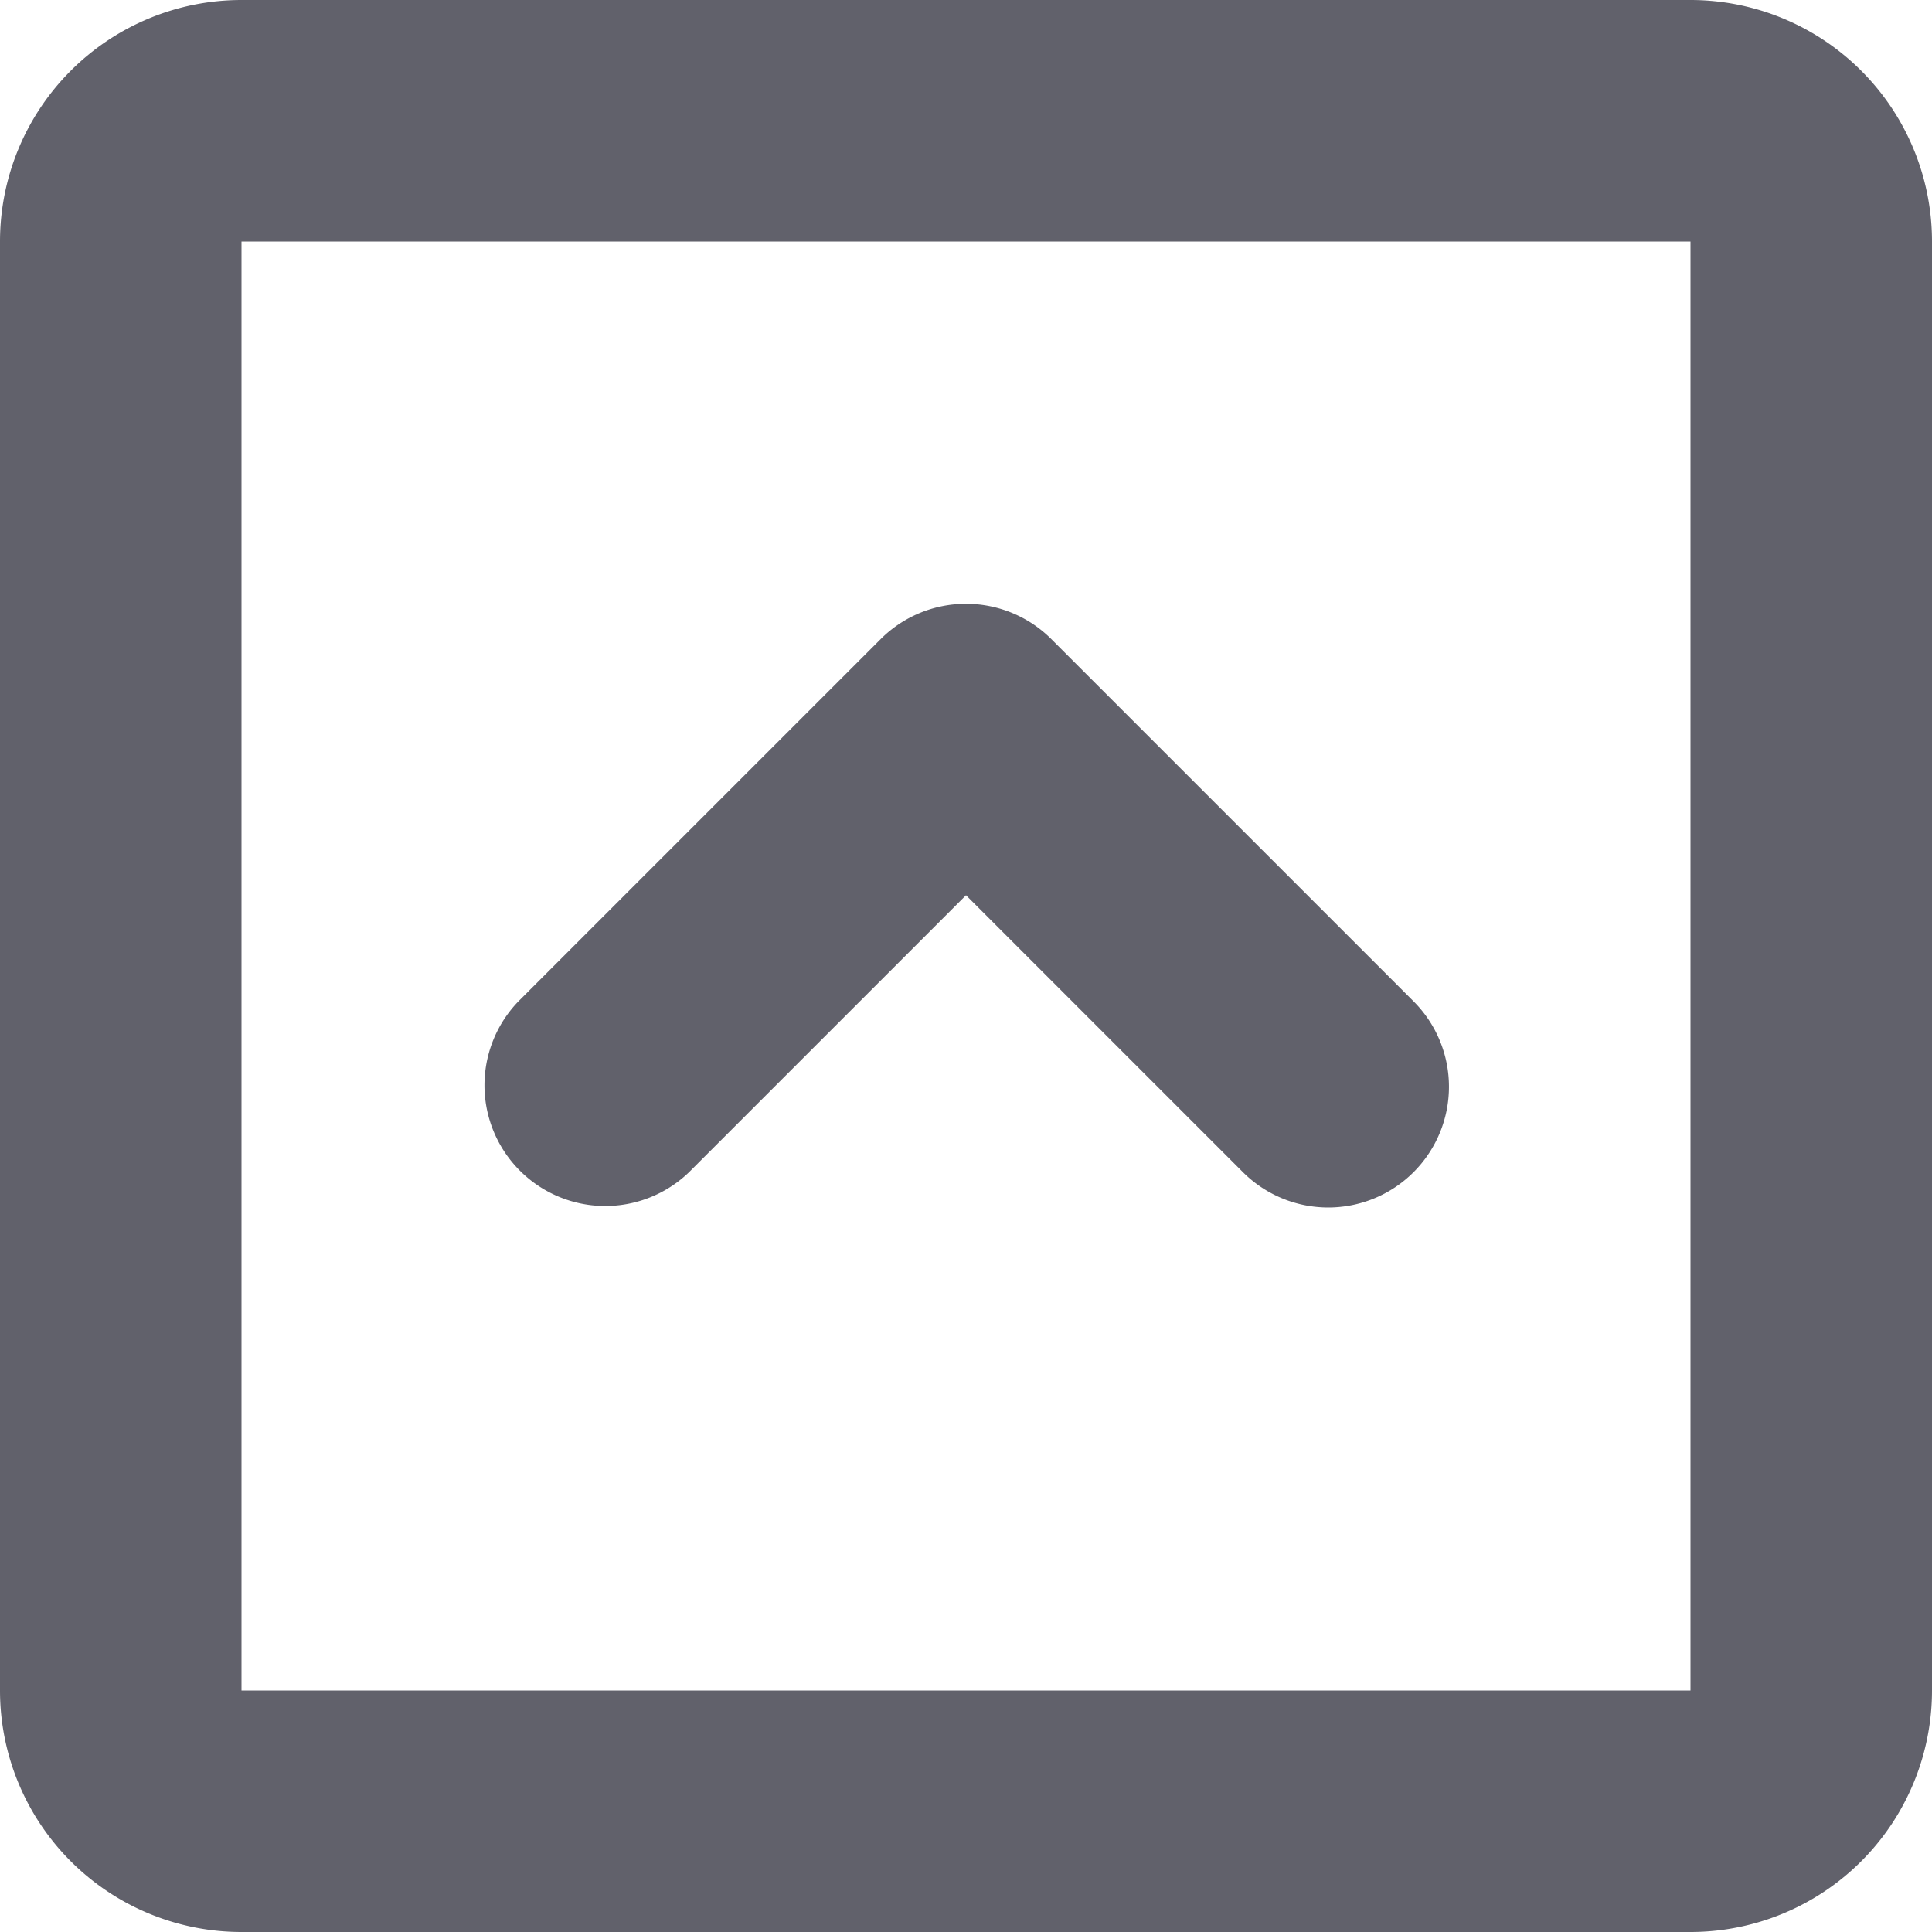 <svg xmlns="http://www.w3.org/2000/svg" height="24" width="24" viewBox="0 0 16 16"><g fill="#61616b" class="nc-icon-wrapper"><path d="M14,16H2a2,2,0,0,1-2-2V2A2,2,0,0,1,2,0H14a2,2,0,0,1,2,2V14A2,2,0,0,1,14,16ZM2,2V14H14V2Z" fill="#61616b"></path><path data-color="color-2" d="M11,10a1,1,0,0,1-.707-.293L8,7.414,5.707,9.707A1,1,0,0,1,4.293,8.293l3-3a1,1,0,0,1,1.414,0l3,3A1,1,0,0,1,11,10Z" fill="#61616b"></path></g></svg>